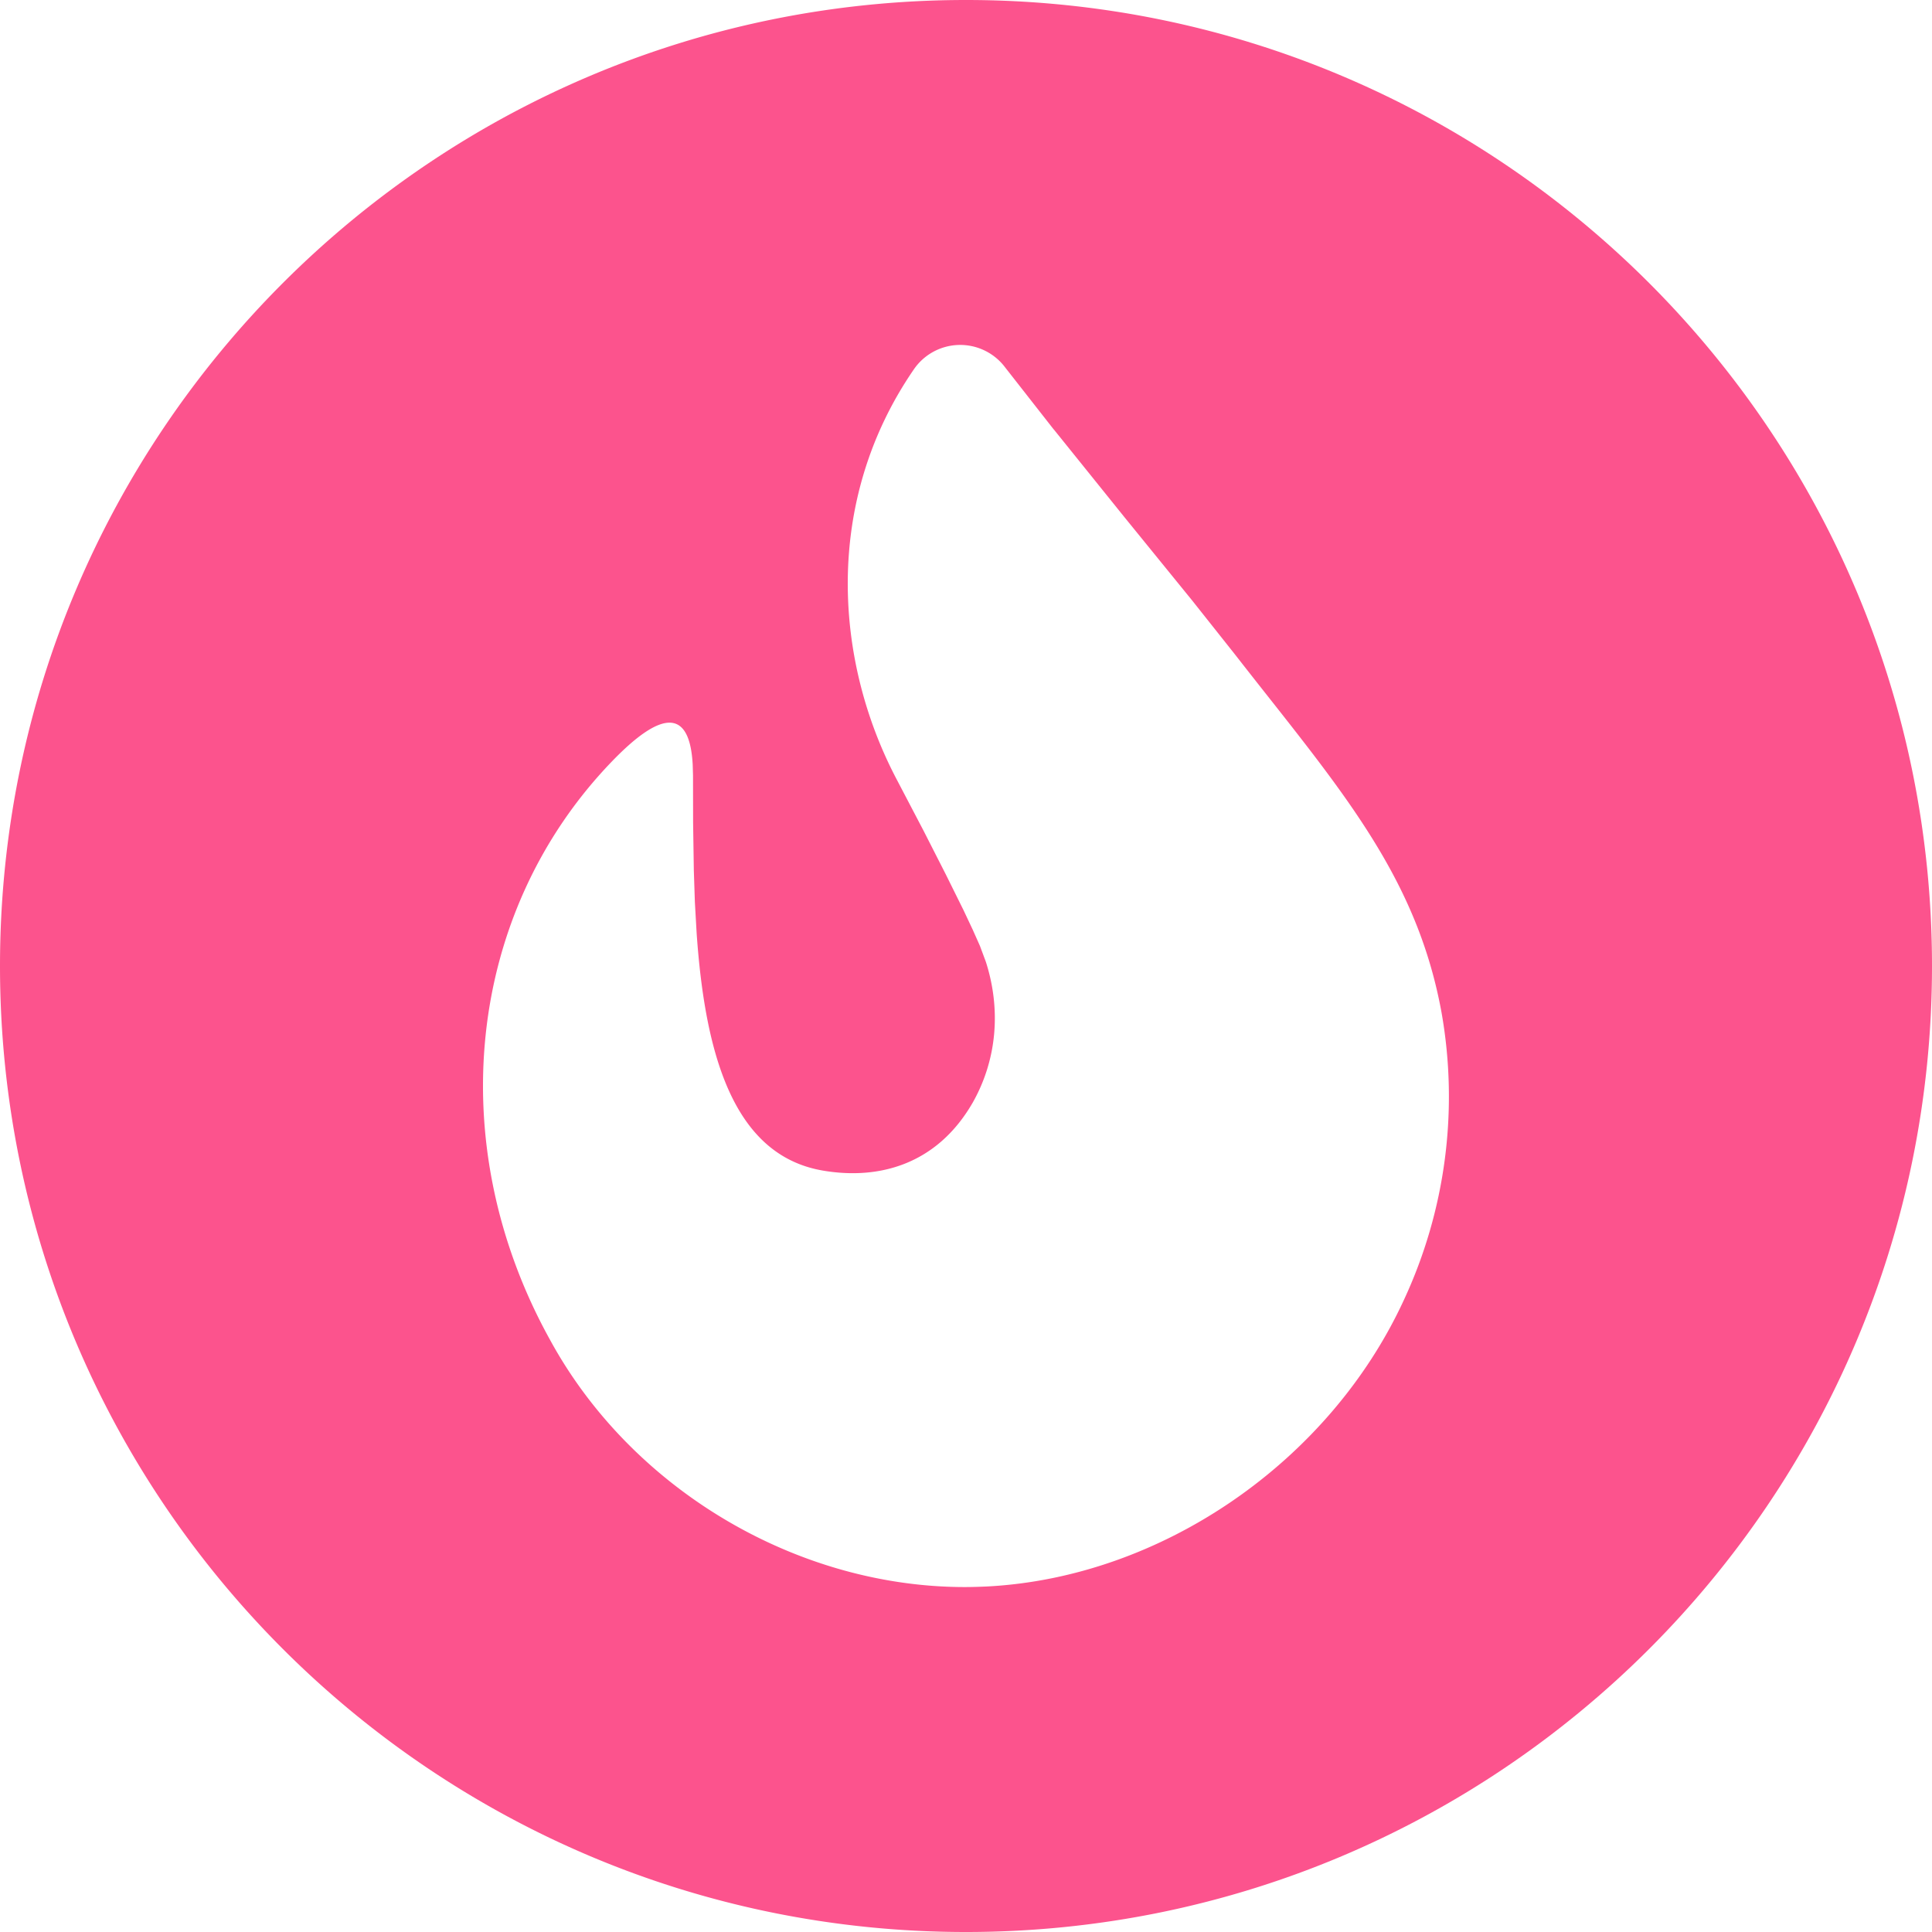 <svg width="1em" height="1em" viewBox="0 0 24 24" fill="none" xmlns="http://www.w3.org/2000/svg" class="w-7 h-7 pointer-events-none !h-6 !w-6 text-base -ml-2 mr-1"><path fill-rule="evenodd" clip-rule="evenodd" d="M12 24c6.627 0 12-5.373 12-12S18.627 0 12 0 0 5.373 0 12s5.373 12 12 12zm1.09-18.665l-.603-.77a.698.698 0 00-1.14.031c-1.12 1.635-.986 3.612-.206 5.09l.332.634.275.54.22.444.115.244.09.202.074.199c.192.6.134 1.221-.163 1.747-.449.78-1.178.963-1.864.845-1.123-.193-1.463-1.473-1.566-2.947l-.022-.388-.013-.394-.009-.593-.001-.585-.004-.136c-.037-.686-.377-.694-1.017-.025-1.796 1.875-2.099 4.749-.753 7.175 1.01 1.85 3.058 3.067 5.152 3.067.088 0 .178-.003.27-.007 2.166-.11 4.255-1.544 5.183-3.56a5.99 5.99 0 00.468-3.566c-.283-1.556-1.096-2.587-2.18-3.96a112.52 112.52 0 01-.392-.499l-.526-.663-.839-1.032-.88-1.093z" fill="#FC538D"></path></svg>